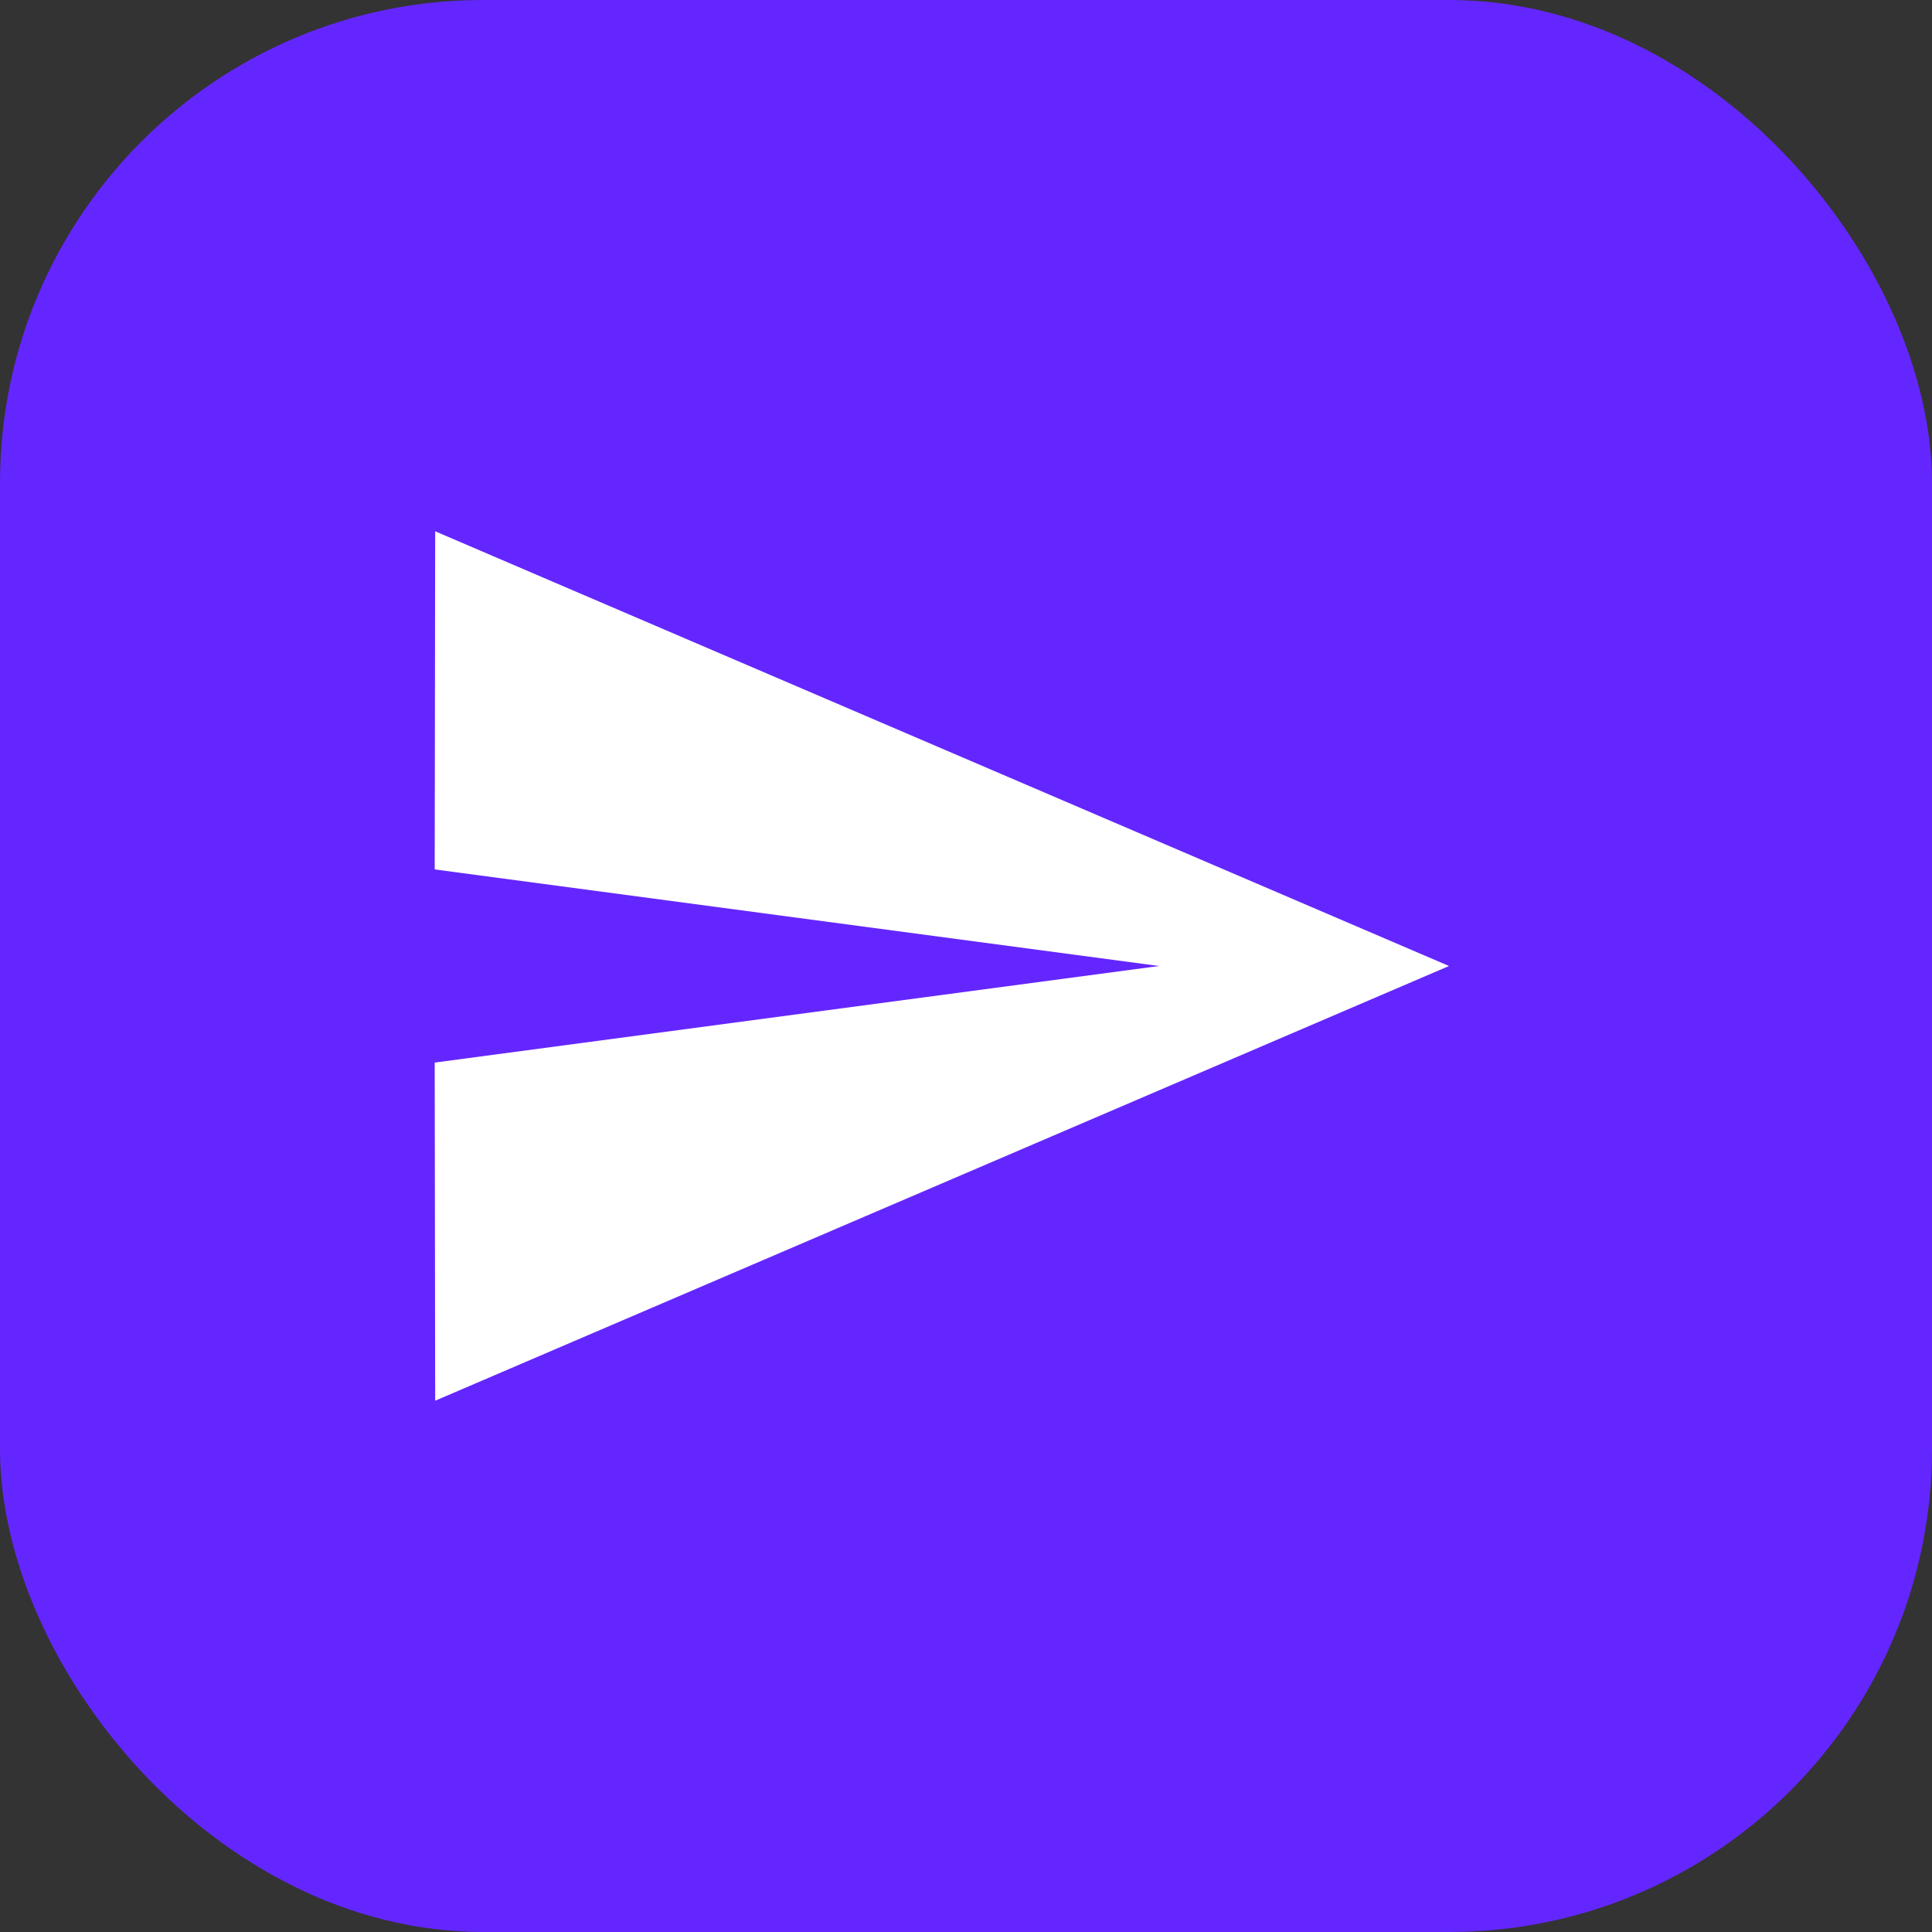 <svg width="40" height="40" viewBox="0 0 40 40" fill="none" xmlns="http://www.w3.org/2000/svg">
<rect x="0" y="0" width="40" height="40" fill="#333333" stroke="none"/>
<rect width="40" height="40" rx="10" fill="#6426FE"/>
<path d="M9.01 29L30 20L9.01 11L9 18L24 20L9 22L9.01 29Z" fill="white"/>
</svg>
